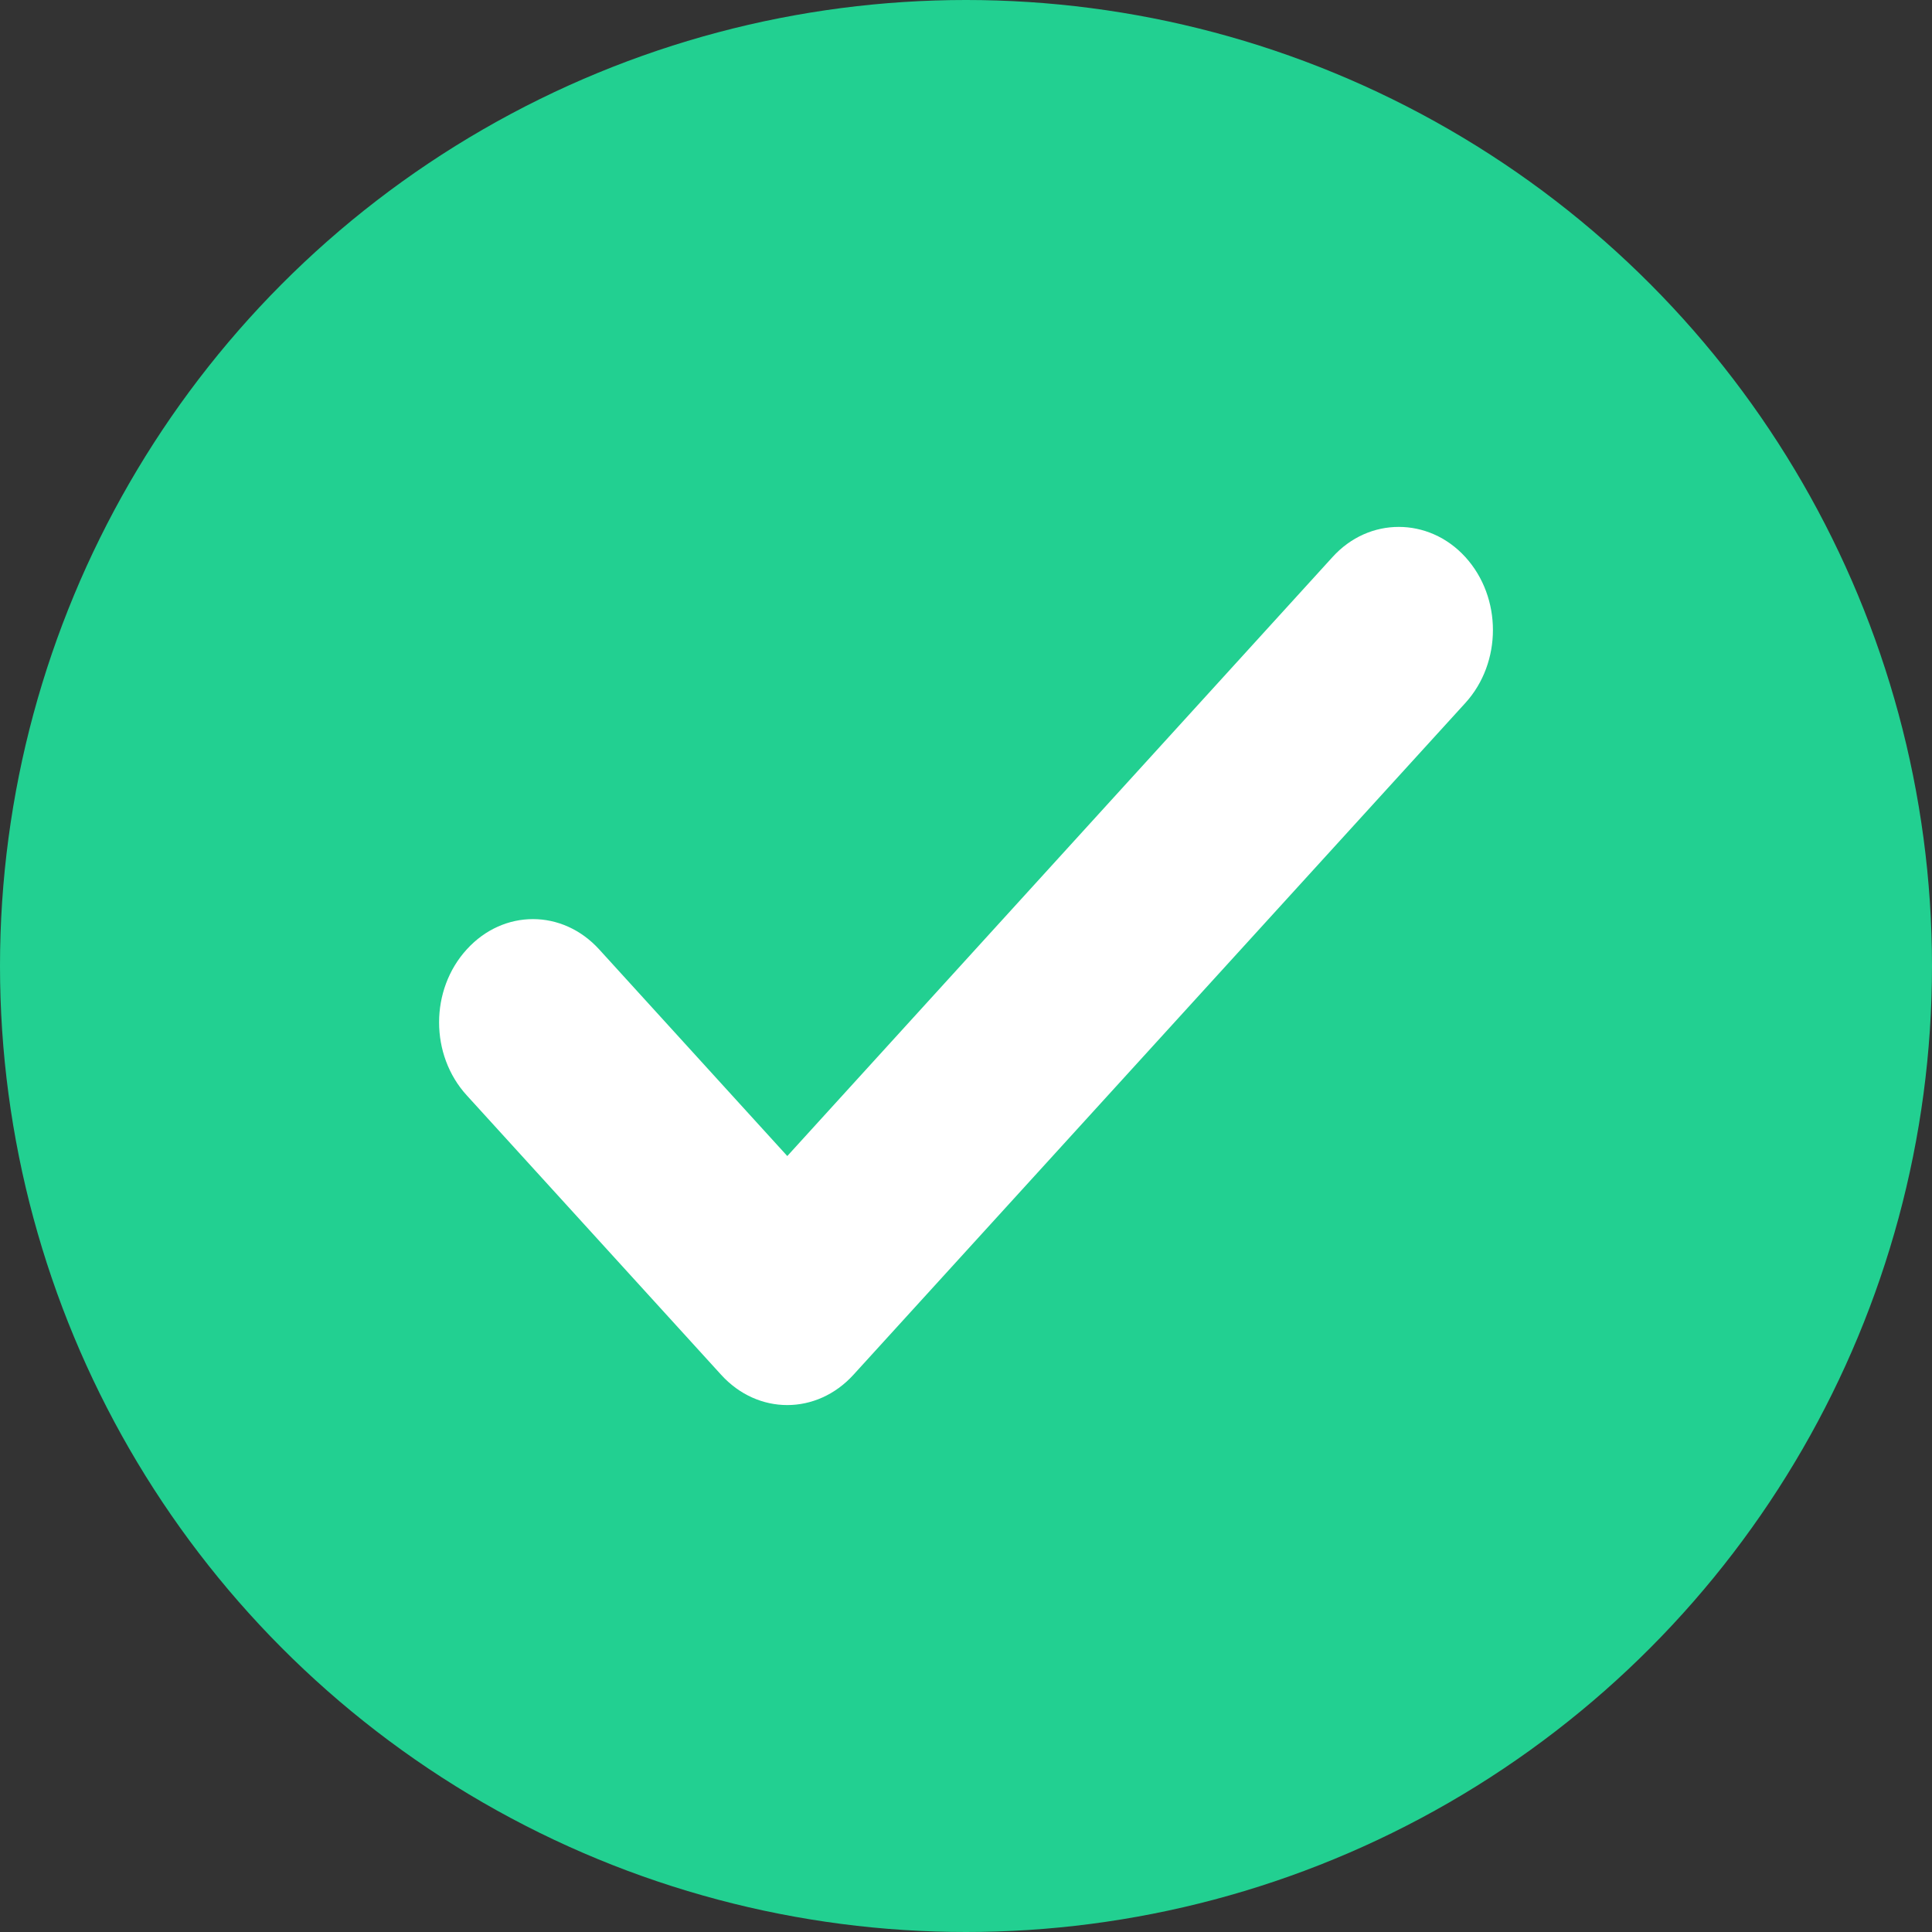 <svg width="22" height="22" viewBox="0 0 22 22" fill="none" xmlns="http://www.w3.org/2000/svg">
<rect x="0" y="0" width="22" height="22" fill="#333333" stroke="none"/>
<circle cx="11" cy="11" r="11" fill="#22D091"/>
<path fill-rule="evenodd" clip-rule="evenodd" d="M15.928 6C15.654 6 15.383 6.113 15.174 6.343L8.965 13.164L6.823 10.811C6.404 10.351 5.733 10.351 5.315 10.811C4.895 11.271 4.895 12.013 5.315 12.473L8.211 15.654C8.629 16.115 9.3 16.115 9.719 15.654L16.686 8.005C17.105 7.545 17.105 6.803 16.686 6.343C16.476 6.113 16.201 6 15.928 6Z" fill="white"/>
</svg>
